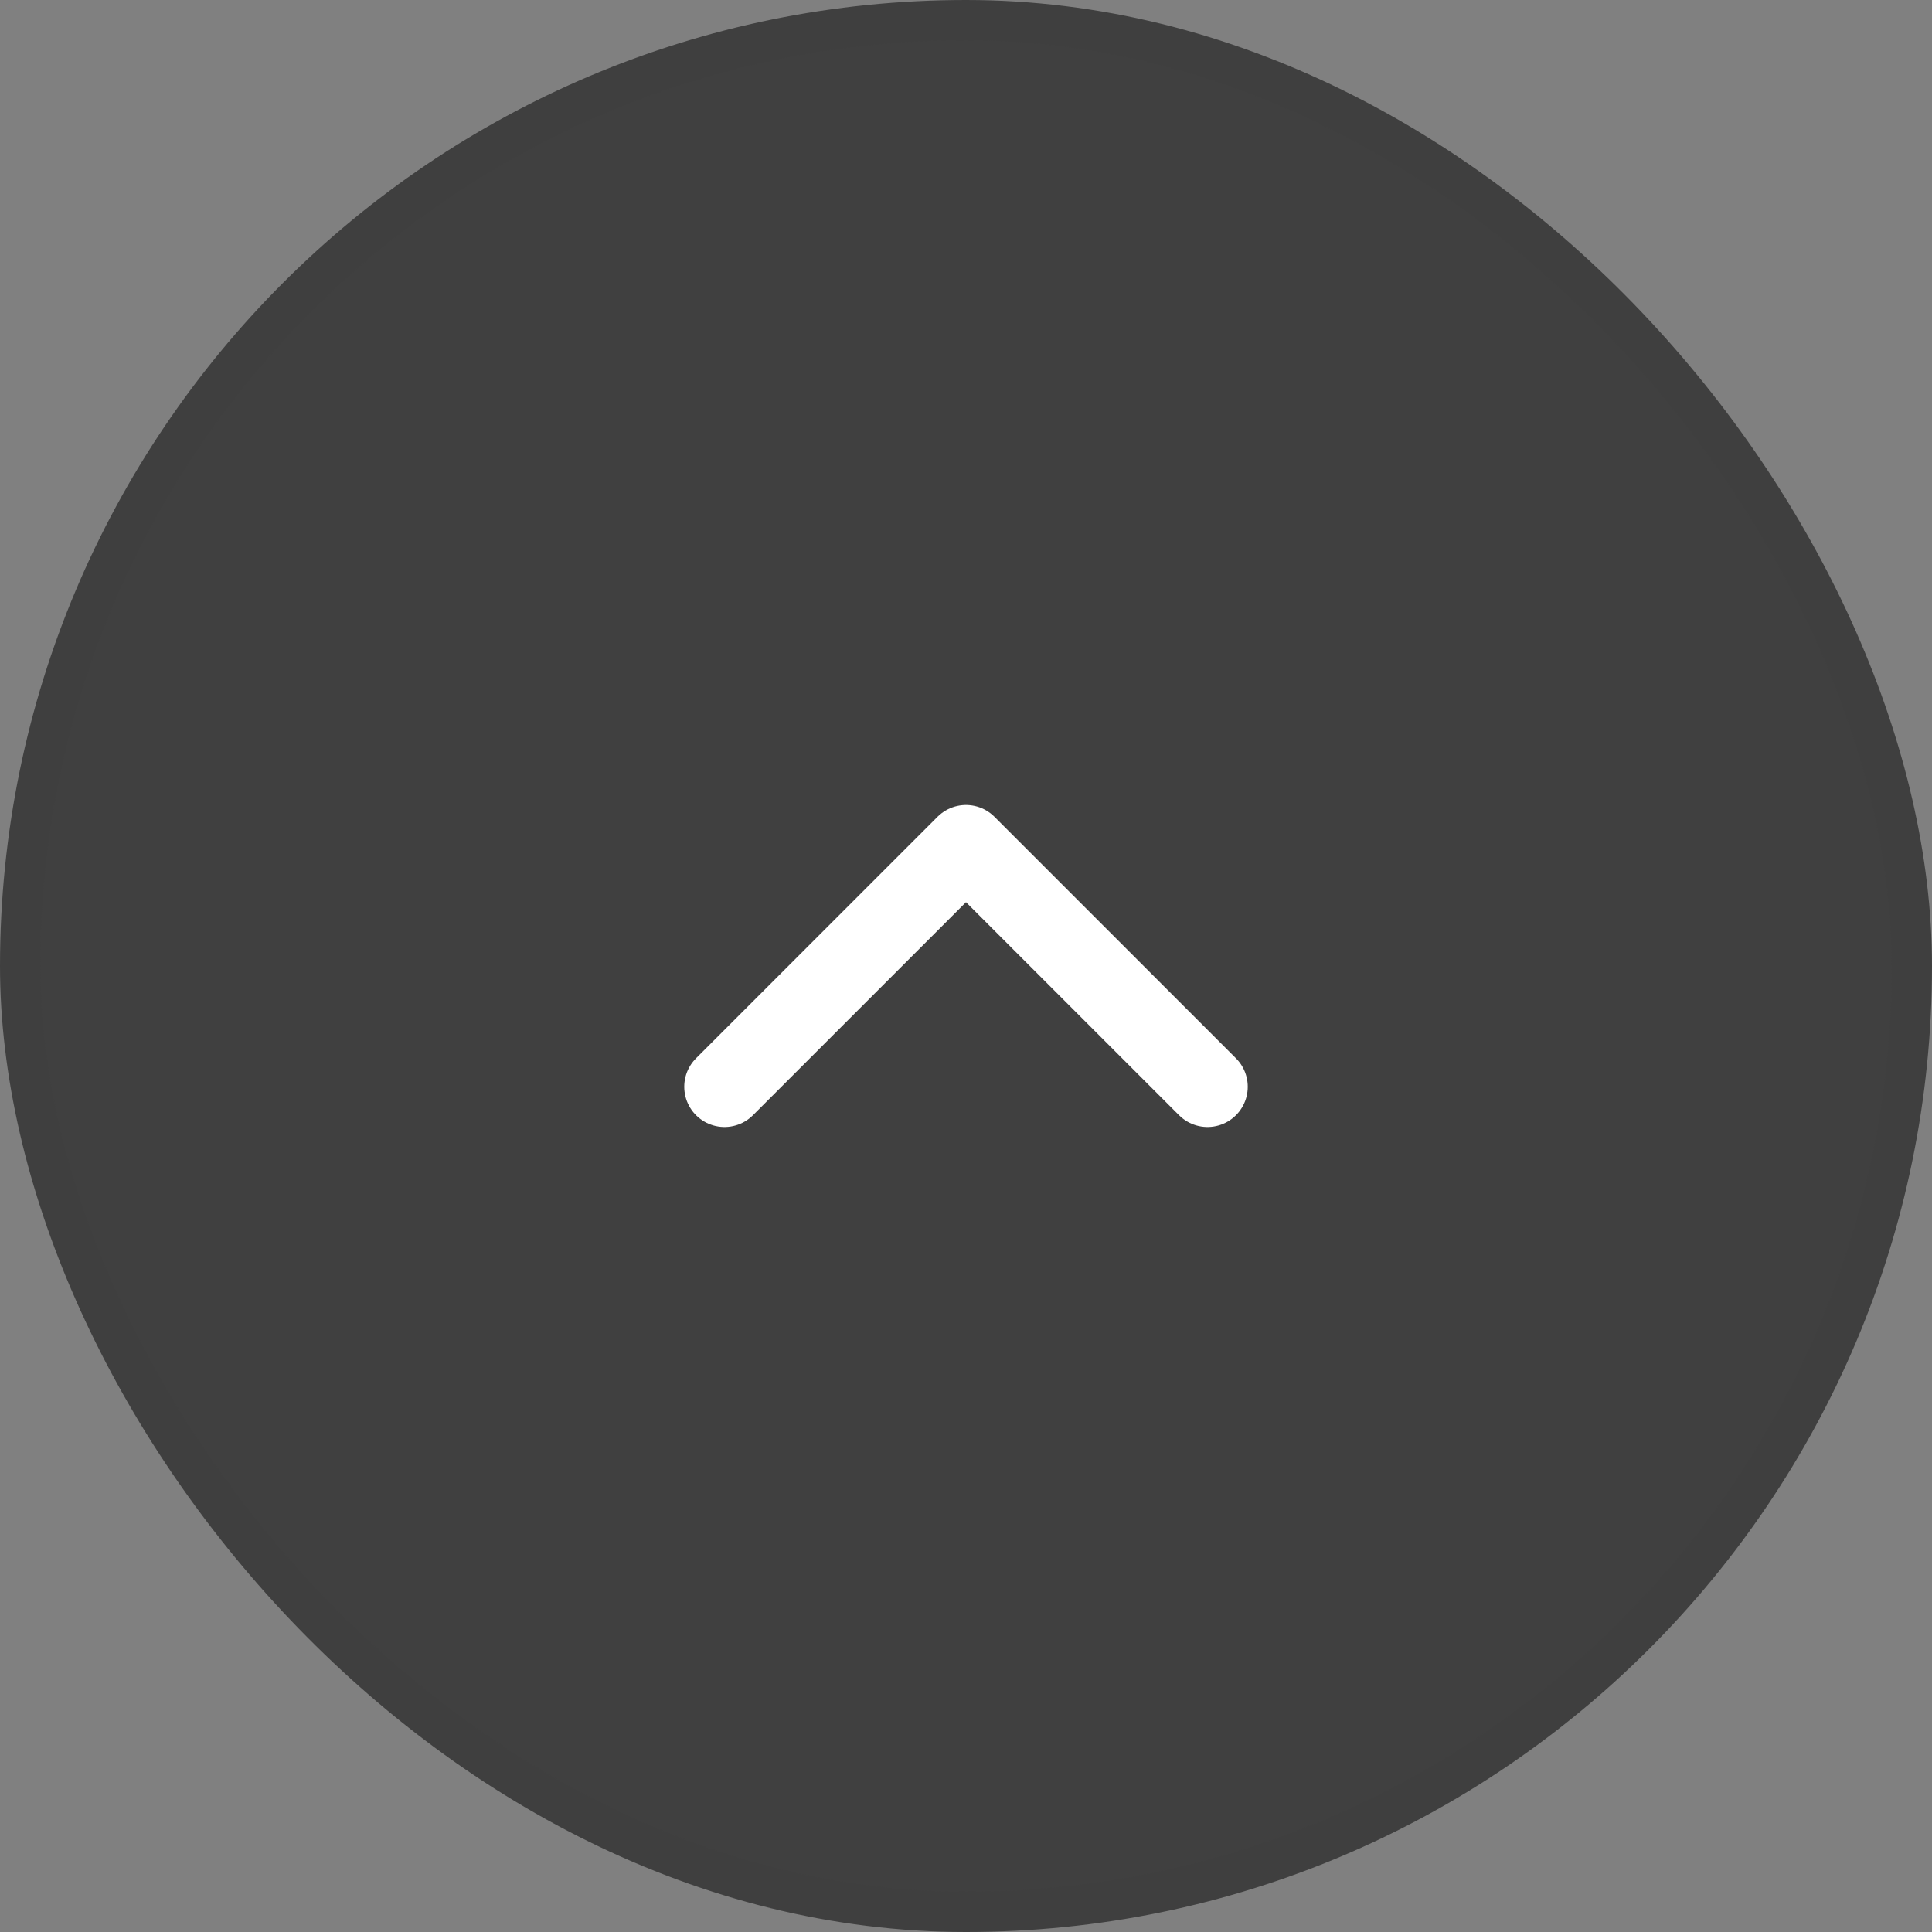 <svg width="48" height="48" viewBox="0 0 48 48" fill="none" xmlns="http://www.w3.org/2000/svg">
<rect x="0" y="0" width="48" height="48" fill="#808080" stroke="none"/>
<rect x="0.5" y="0.5" width="47" height="47" rx="23.5" fill="black" fill-opacity="0.5"/>
<rect x="0.5" y="0.5" width="47" height="47" rx="23.5" stroke="#3F3F3F"/>
<path d="M30 27L24 21L18 27" stroke="white" stroke-width="2" stroke-linecap="round" stroke-linejoin="round"/>
</svg>

